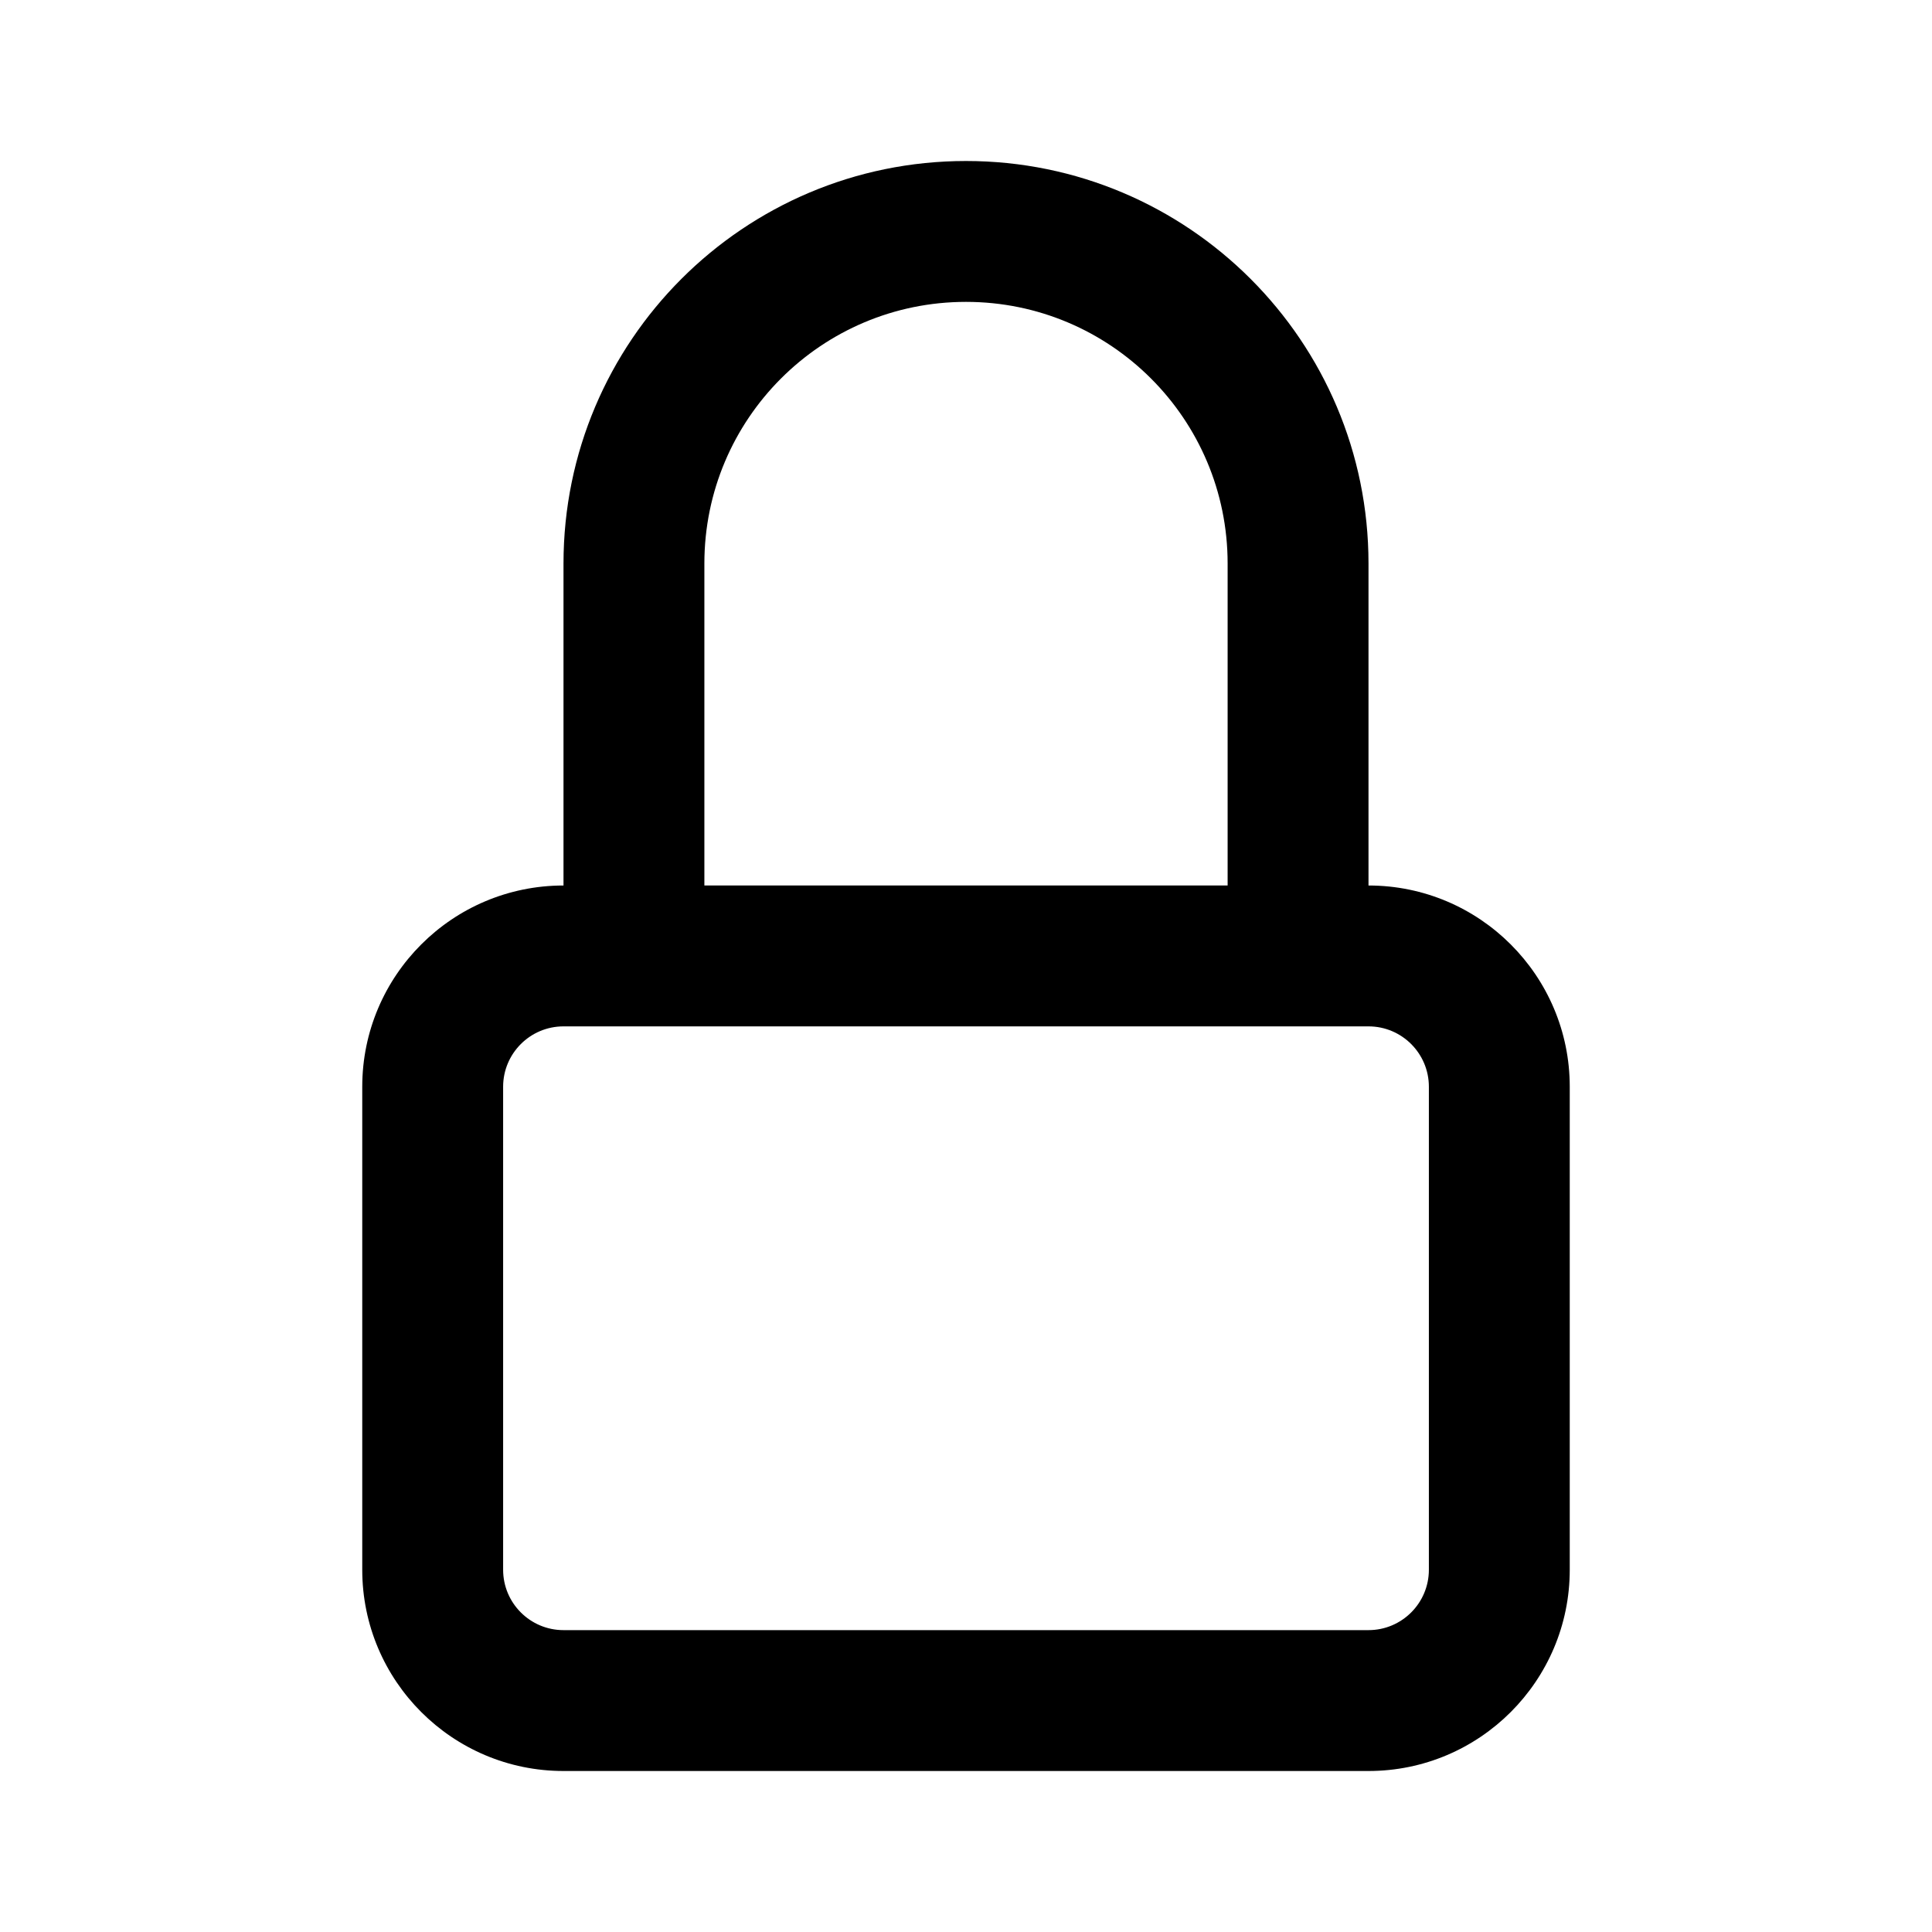 <svg width="24" height="24" viewBox="0 0 24 24" fill="none" xmlns="http://www.w3.org/2000/svg">
<path fill-rule="evenodd" clip-rule="evenodd" d="M7 11V7C7 4.239 9.239 2 12 2C14.761 2 17 4.239 17 7V11C18.38 11 19.5 12.12 19.5 13.5V19.5C19.5 20.88 18.38 22 17 22H7C5.62 22 4.5 20.88 4.5 19.5V13.5C4.5 12.12 5.62 11 7 11ZM8.75 7C8.75 5.205 10.205 3.75 12 3.75C13.795 3.75 15.25 5.205 15.25 7V11H8.75V7ZM6.25 13.5C6.25 13.086 6.586 12.75 7 12.75H17C17.414 12.75 17.75 13.086 17.75 13.5V19.5C17.75 19.914 17.414 20.25 17 20.25H7C6.586 20.25 6.25 19.914 6.25 19.5V13.5Z" fill="black"/>
</svg>
